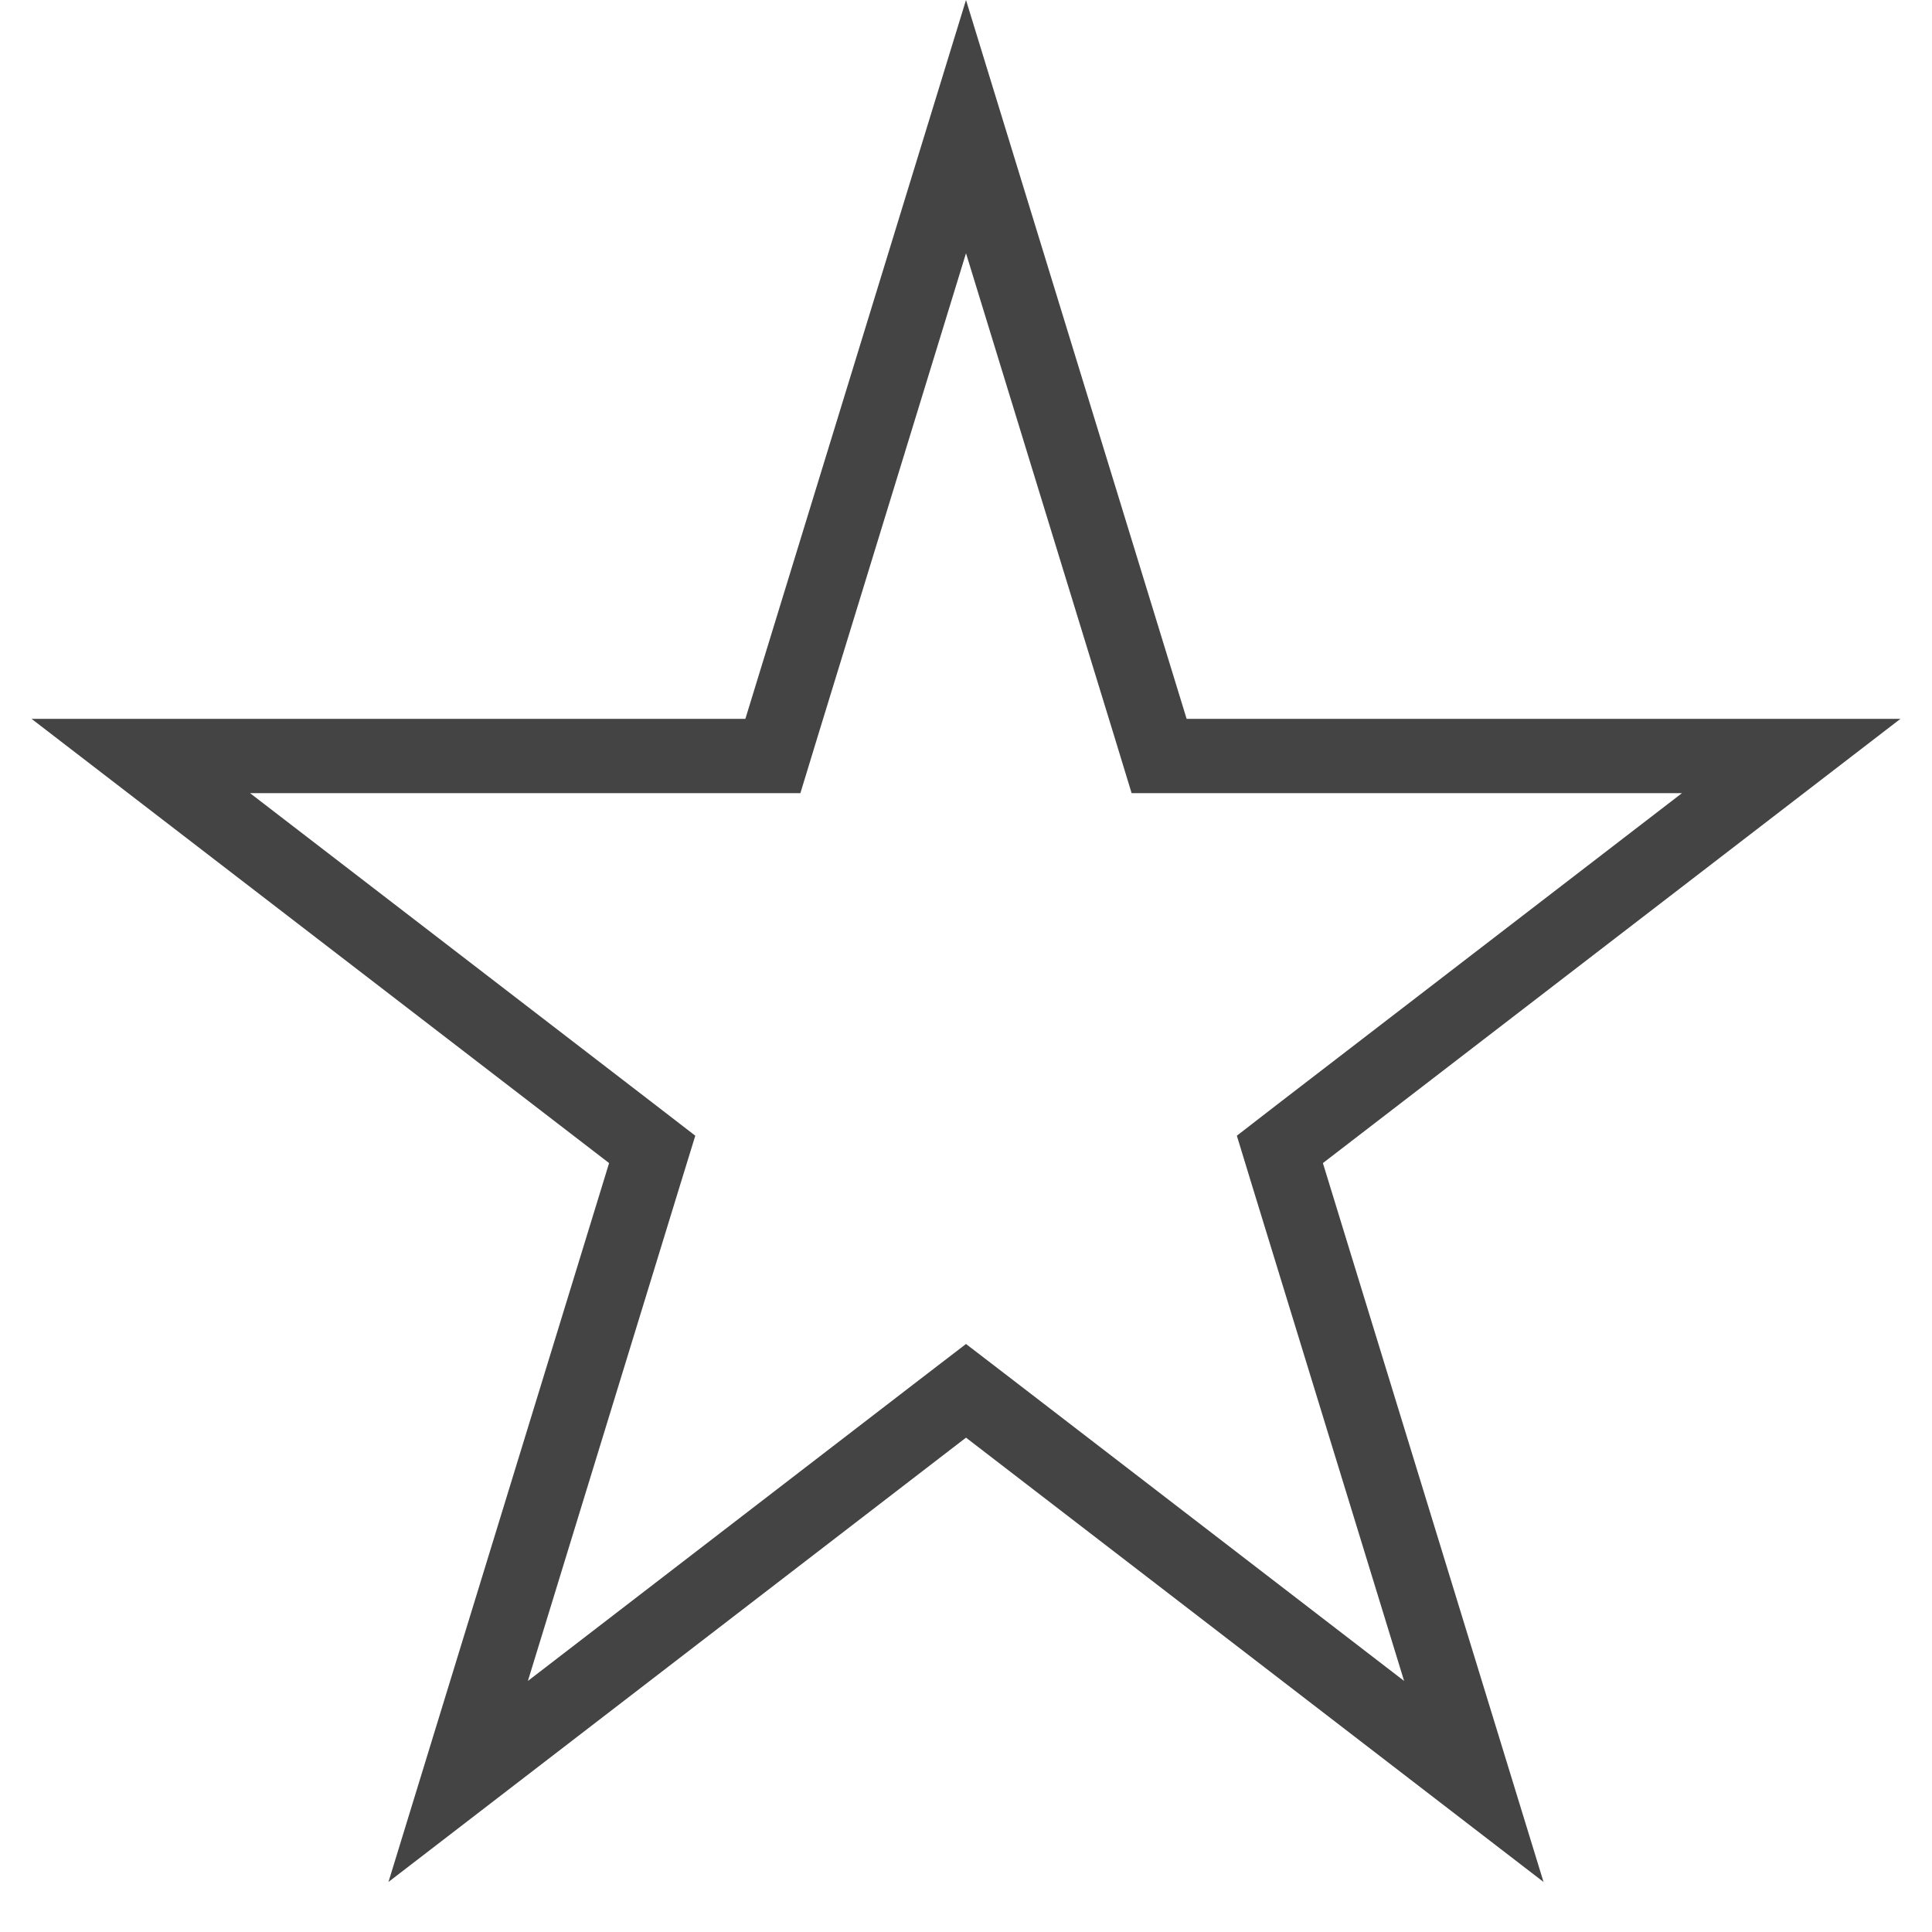 <svg width="26" height="26" viewBox="0 0 26 26" fill="none" xmlns="http://www.w3.org/2000/svg">
<path d="M13 1.704L15.491 9.82L15.599 10.174H15.969H24.105L17.498 15.256L17.224 15.468L17.325 15.799L19.834 23.974L13.305 18.951L13 18.717L12.695 18.951L6.166 23.974L8.675 15.799L8.777 15.468L8.502 15.256L1.895 10.174H10.031H10.401L10.509 9.82L13 1.704Z" stroke="#444444"/>
</svg>
